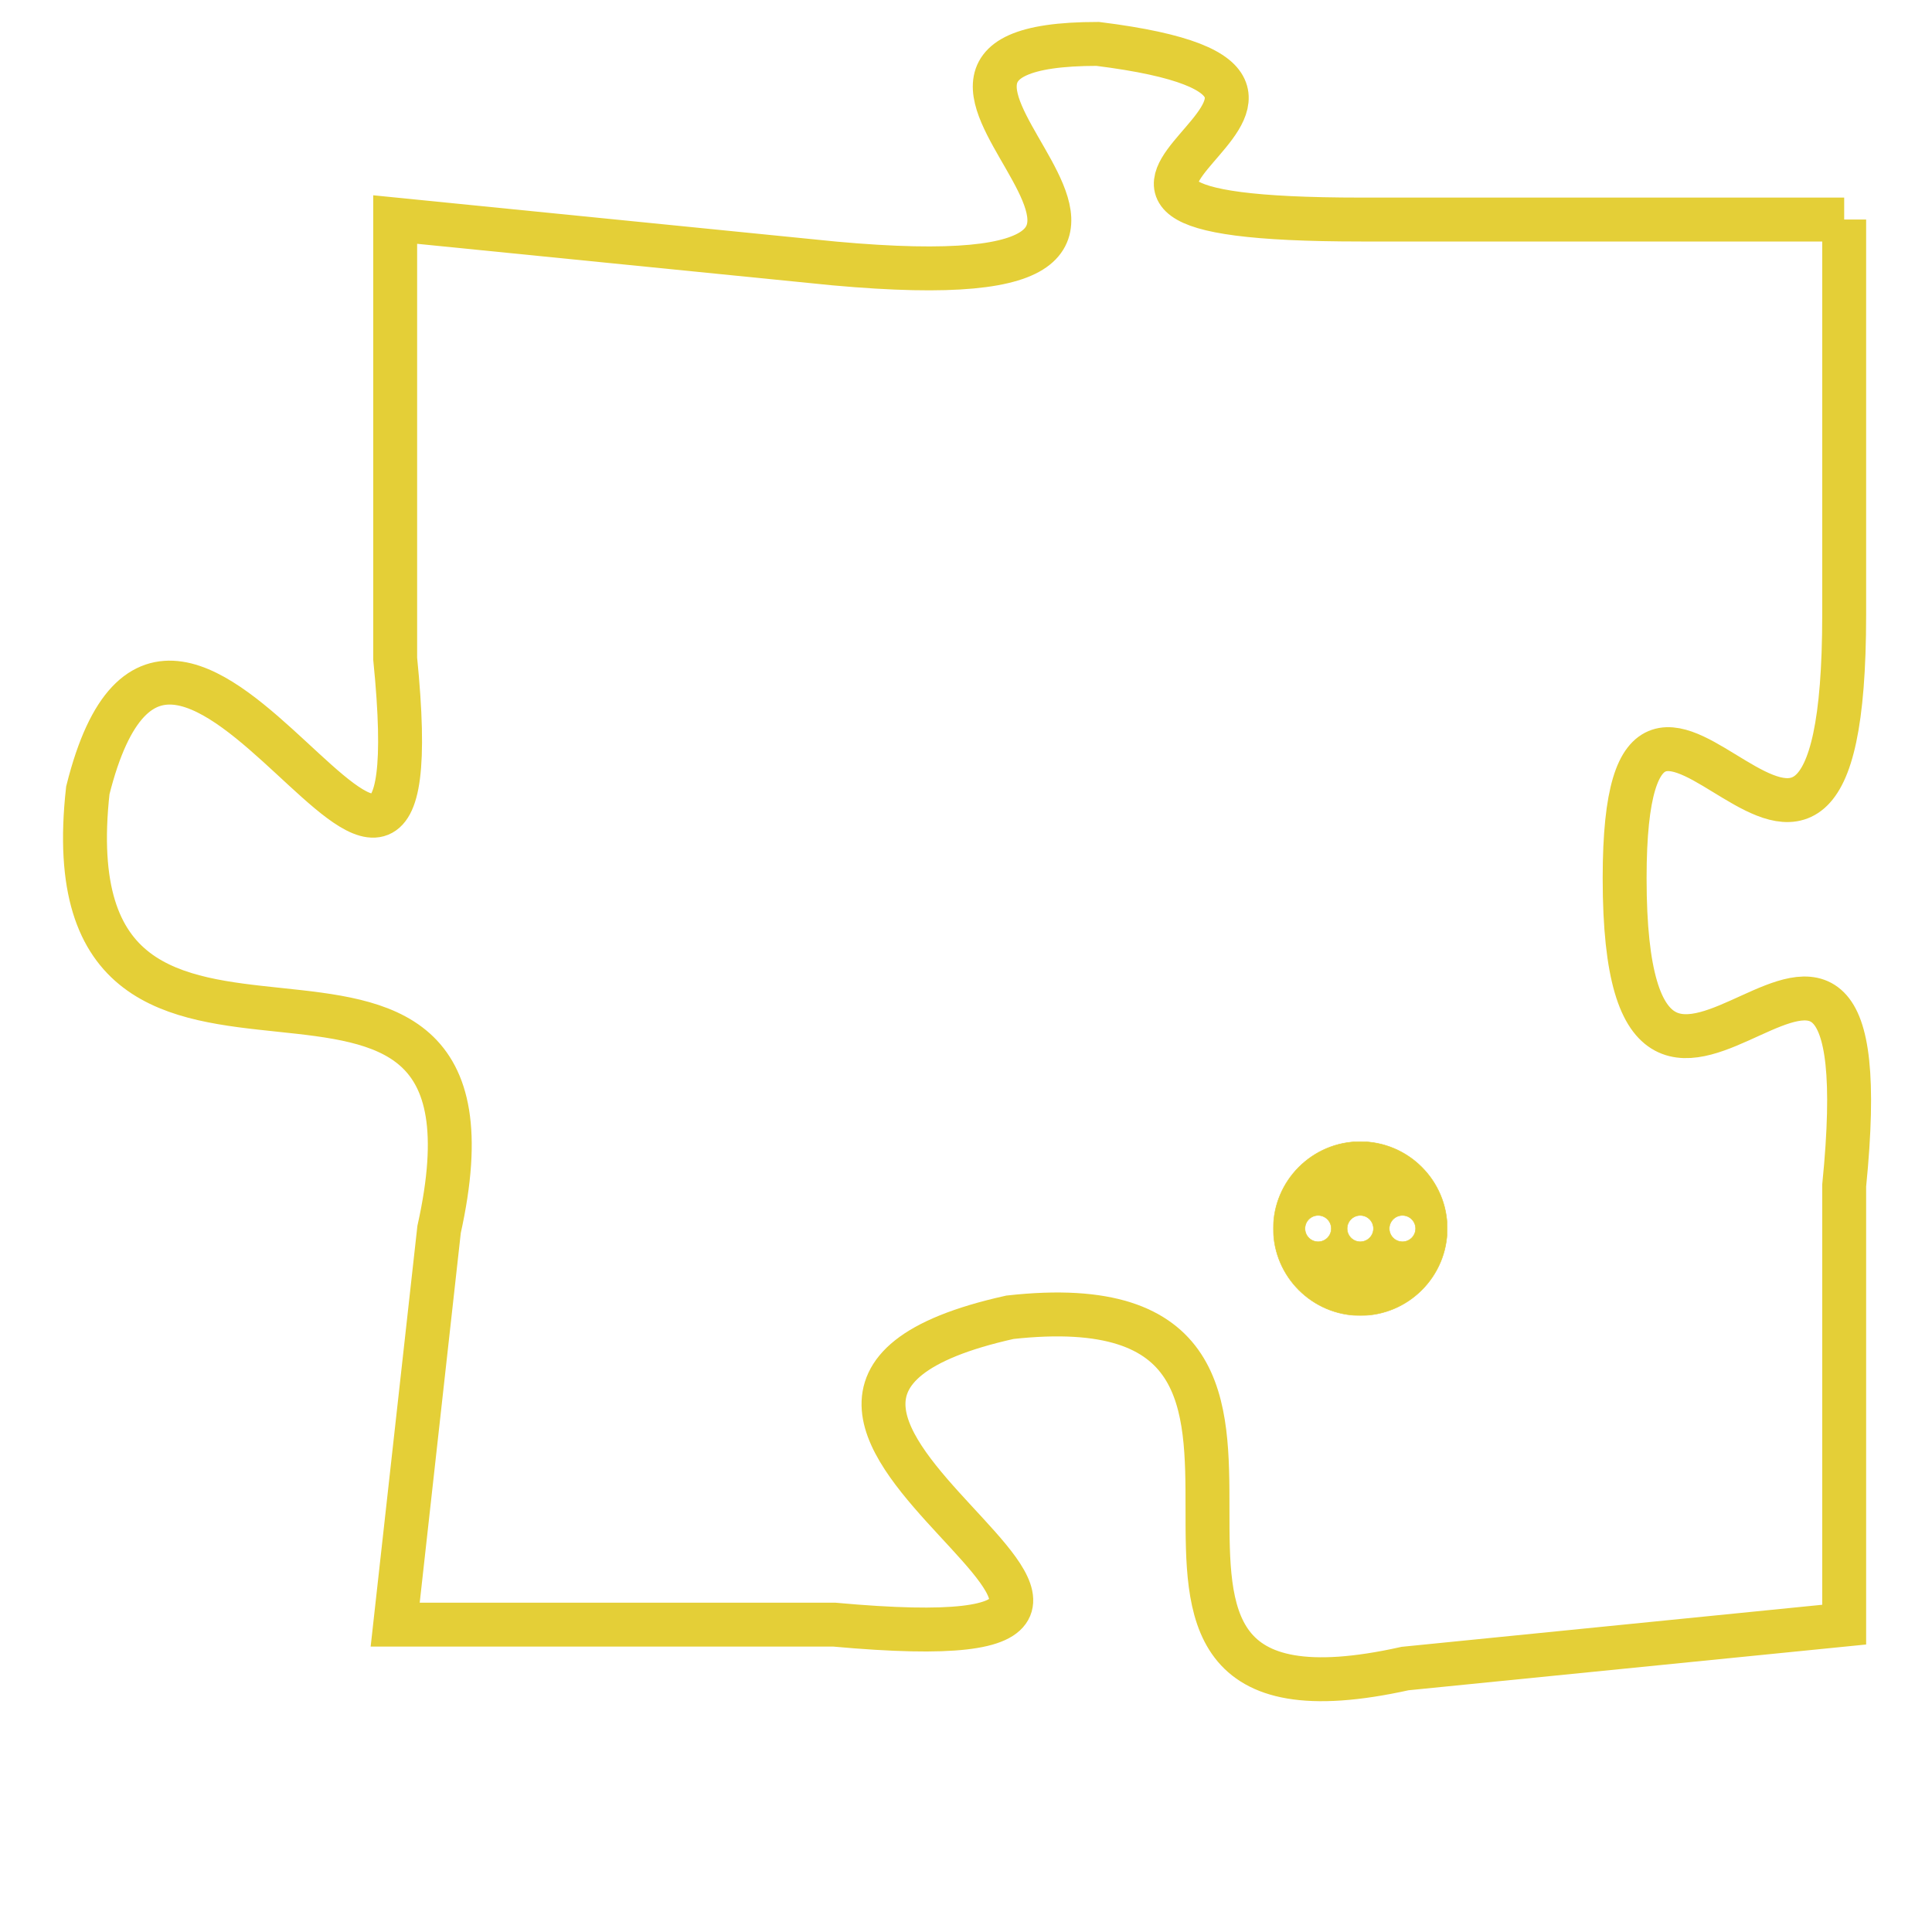 <svg version="1.1" xmlns="http://www.w3.org/2000/svg" xmlns:xlink="http://www.w3.org/1999/xlink" fill="transparent" x="0" y="0" width="350" height="350" preserveAspectRatio="xMinYMin slice"><style type="text/css">.links{fill:transparent;stroke: #E4CF37;}.links:hover{fill:#63D272; opacity:0.4;}</style><defs><g id="allt"><path id="t7693" d="M792,1888 L781,1888 C771,1888 783,1885 775,1884 C768,1884 780,1890 769,1889 L759,1888 759,1888 L759,1898 C760,1908 754,1893 752,1901 C751,1910 762,1902 760,1911 L759,1920 759,1920 L769,1920 C780,1921 764,1915 773,1913 C782,1912 773,1923 782,1921 L792,1920 792,1920 L792,1910 C793,1900 787,1912 787,1903 C787,1895 792,1907 792,1897 L792,1888"/></g><clipPath id="c" clipRule="evenodd" fill="transparent"><use href="#t7693"/></clipPath></defs><svg viewBox="750 1883 44 41" preserveAspectRatio="xMinYMin meet"><svg width="4380" height="2430"><g><image crossorigin="anonymous" x="0" y="0" href="https://nftpuzzle.license-token.com/assets/completepuzzle.svg" width="100%" height="100%" /><g class="links"><use href="#t7693"/></g></g></svg><svg x="779" y="1909" height="9%" width="9%" viewBox="0 0 330 330"><g><a xlink:href="https://nftpuzzle.license-token.com/" class="links"><title>See the most innovative NFT based token software licensing project</title><path fill="#E4CF37" id="more" d="M165,0C74.019,0,0,74.019,0,165s74.019,165,165,165s165-74.019,165-165S255.981,0,165,0z M85,190 c-13.785,0-25-11.215-25-25s11.215-25,25-25s25,11.215,25,25S98.785,190,85,190z M165,190c-13.785,0-25-11.215-25-25 s11.215-25,25-25s25,11.215,25,25S178.785,190,165,190z M245,190c-13.785,0-25-11.215-25-25s11.215-25,25-25 c13.785,0,25,11.215,25,25S258.785,190,245,190z"></path></a></g></svg></svg></svg>